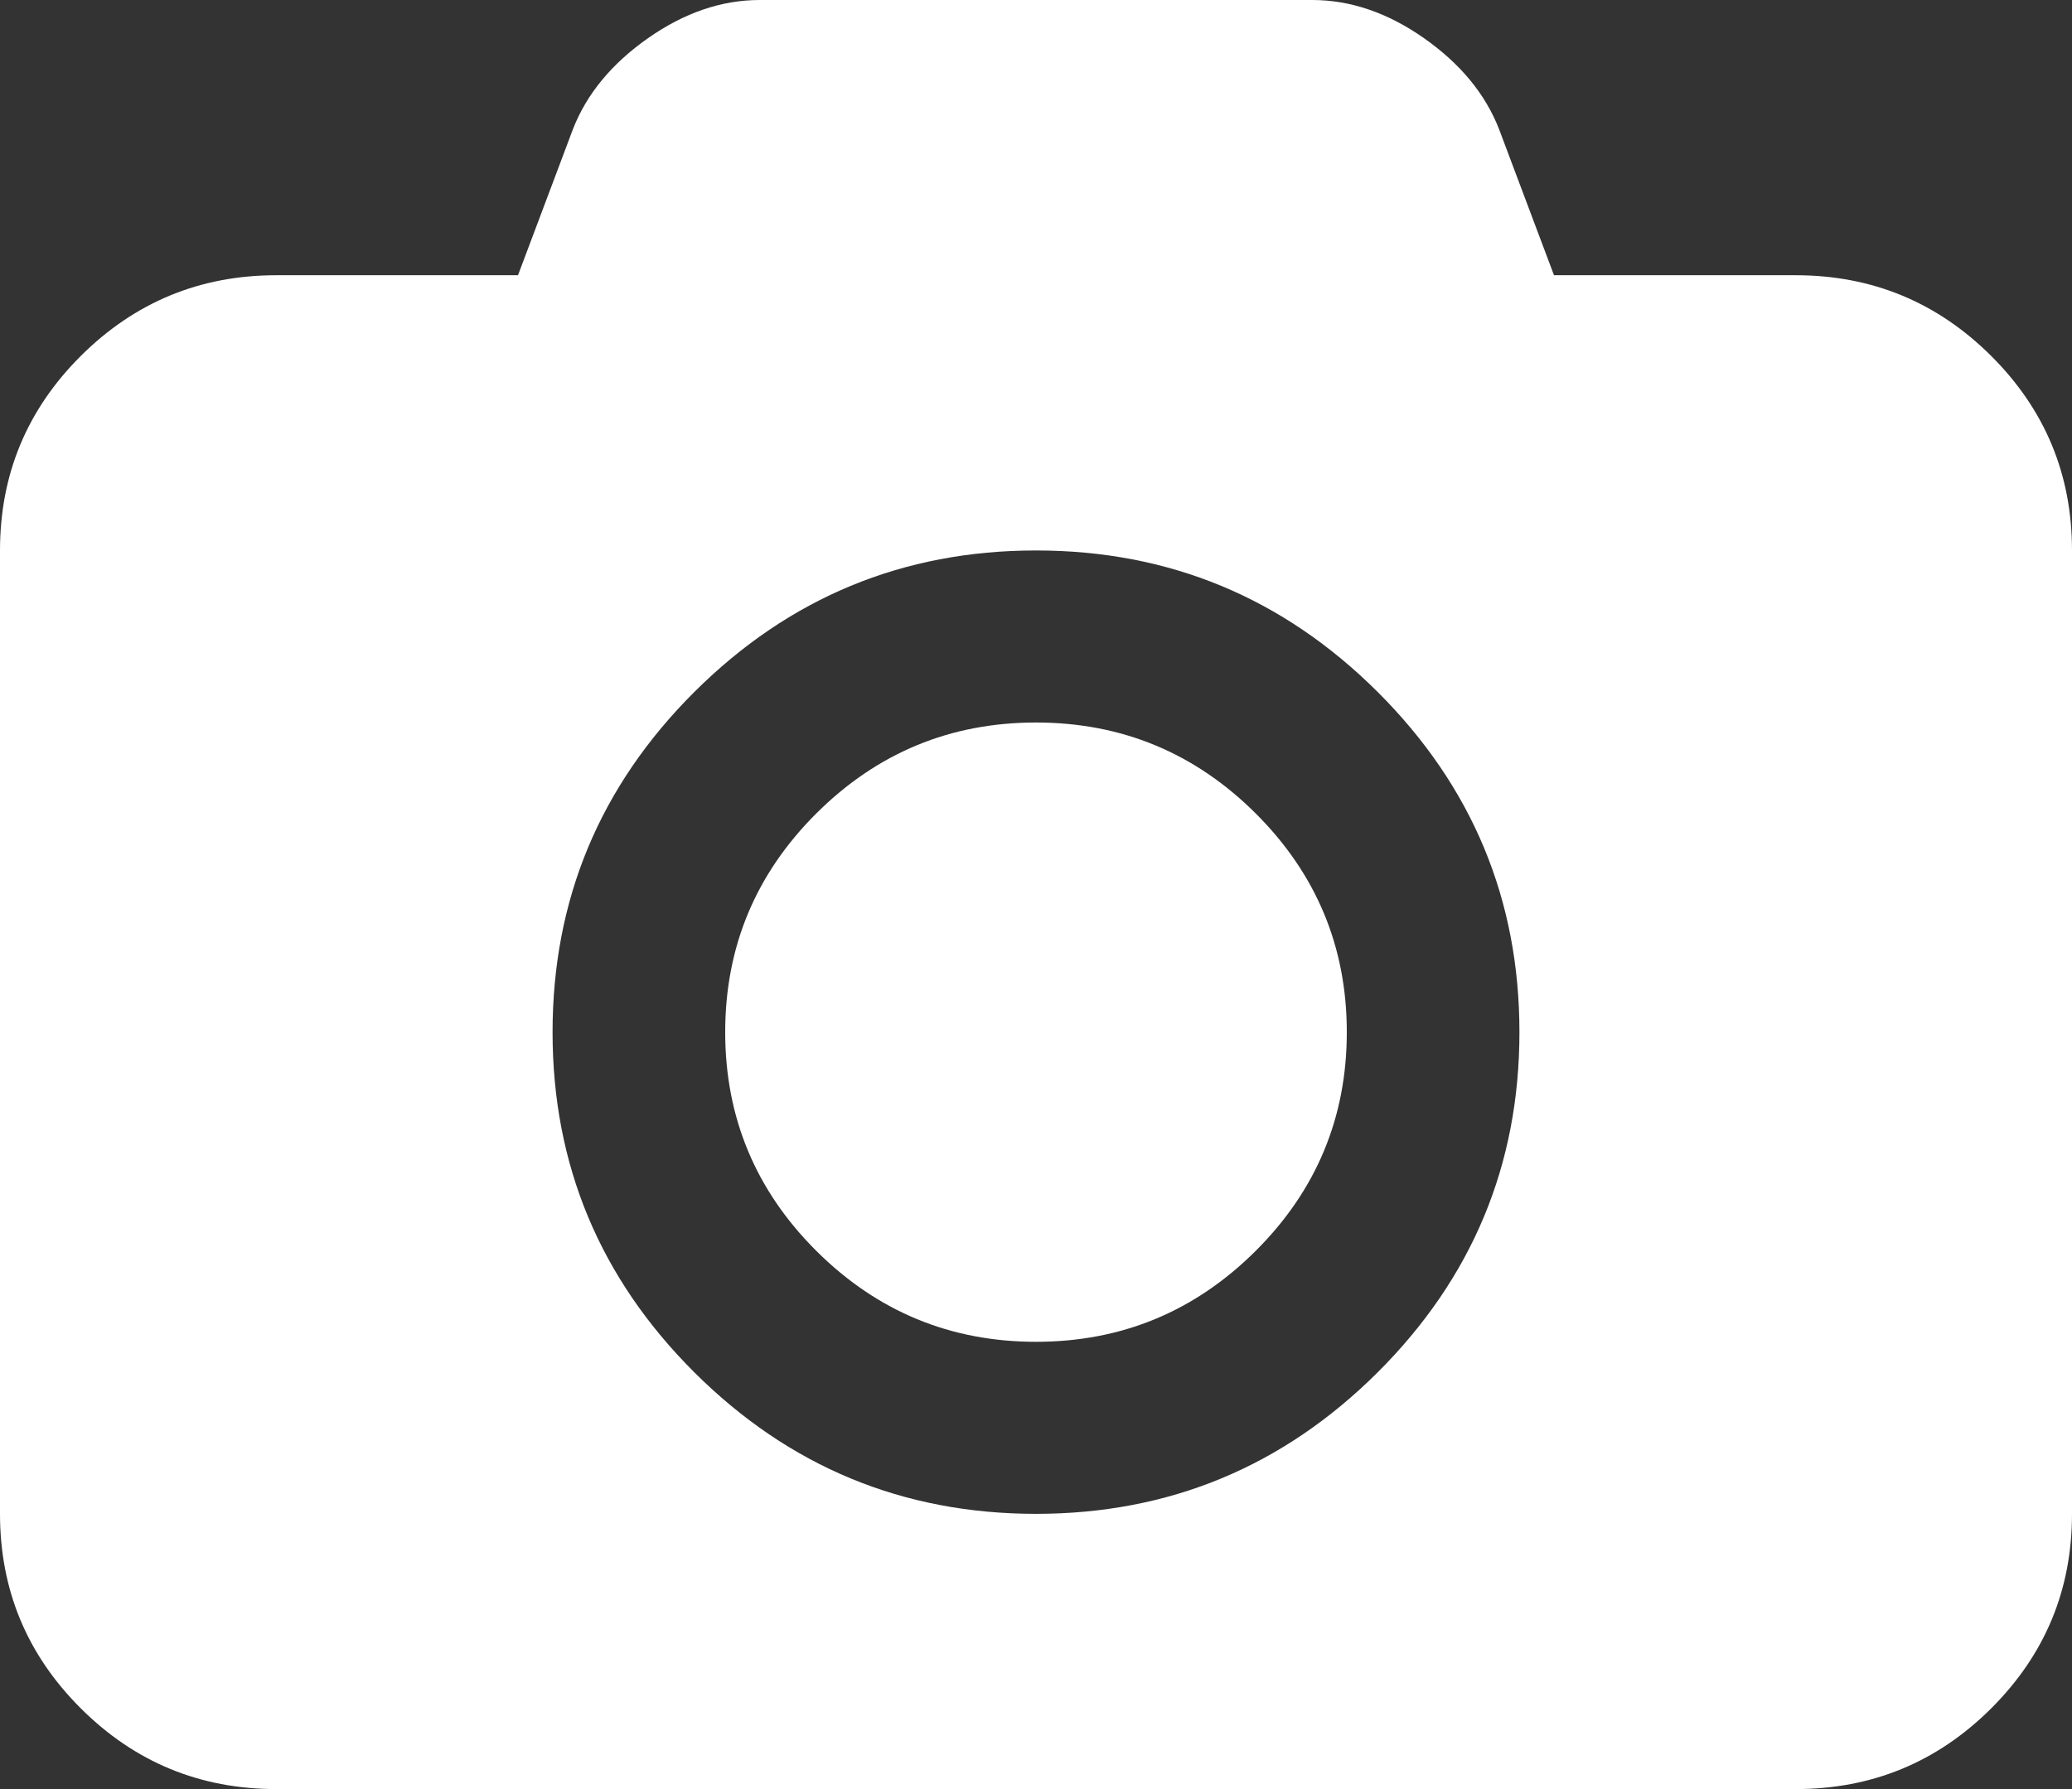 ﻿<?xml version="1.0" encoding="utf-8"?>
<svg version="1.1" xmlns:xlink="http://www.w3.org/1999/xlink" width="22px" height="19px" xmlns="http://www.w3.org/2000/svg">
  <rect width="100%" height="100%" fill="#333333" stroke="none"/>
  <g transform="matrix(1 0 0 1 -525 -2883 )">
    <path d="M 8.668 8.638  C 9.314 7.995  10.091 7.673  11 7.673  C 11.909 7.673  12.686 7.995  13.332 8.638  C 13.977 9.281  14.3 10.056  14.3 10.962  C 14.3 11.867  13.977 12.642  13.332 13.285  C 12.686 13.928  11.909 14.25  11 14.25  C 10.091 14.25  9.314 13.928  8.668 13.285  C 8.023 12.642  7.7 11.867  7.7 10.962  C 7.7 10.056  8.023 9.281  8.668 8.638  Z M 16.5 2.923  L 19.067 2.923  C 19.876 2.923  20.568 3.209  21.141 3.779  C 21.714 4.35  22 5.039  22 5.846  L 22 16.077  C 22 16.884  21.714 17.573  21.141 18.144  C 20.568 18.715  19.876 19  19.067 19  L 2.933 19  C 2.124 19  1.432 18.715  0.859 18.144  C 0.286 17.573  0 16.884  0 16.077  L 0 5.846  C 0 5.039  0.286 4.35  0.859 3.779  C 1.432 3.209  2.124 2.923  2.933 2.923  L 5.5 2.923  L 6.084 1.37  C 6.23 0.997  6.495 0.676  6.881 0.405  C 7.266 0.135  7.662 0  8.067 0  L 13.933 0  C 14.338 0  14.734 0.135  15.119 0.405  C 15.505 0.676  15.77 0.997  15.916 1.37  L 16.5 2.923  Z M 7.373 14.575  C 8.378 15.576  9.587 16.077  11 16.077  C 12.413 16.077  13.622 15.576  14.627 14.575  C 15.631 13.574  16.133 12.37  16.133 10.962  C 16.133 9.553  15.631 8.349  14.627 7.348  C 13.622 6.347  12.413 5.846  11 5.846  C 9.587 5.846  8.378 6.347  7.373 7.348  C 6.369 8.349  5.867 9.553  5.867 10.962  C 5.867 12.37  6.369 13.574  7.373 14.575  Z " fill-rule="nonzero" fill="#ffffff" stroke="none" transform="matrix(1 0 0 1 525 2883 )" />
  </g>
</svg>